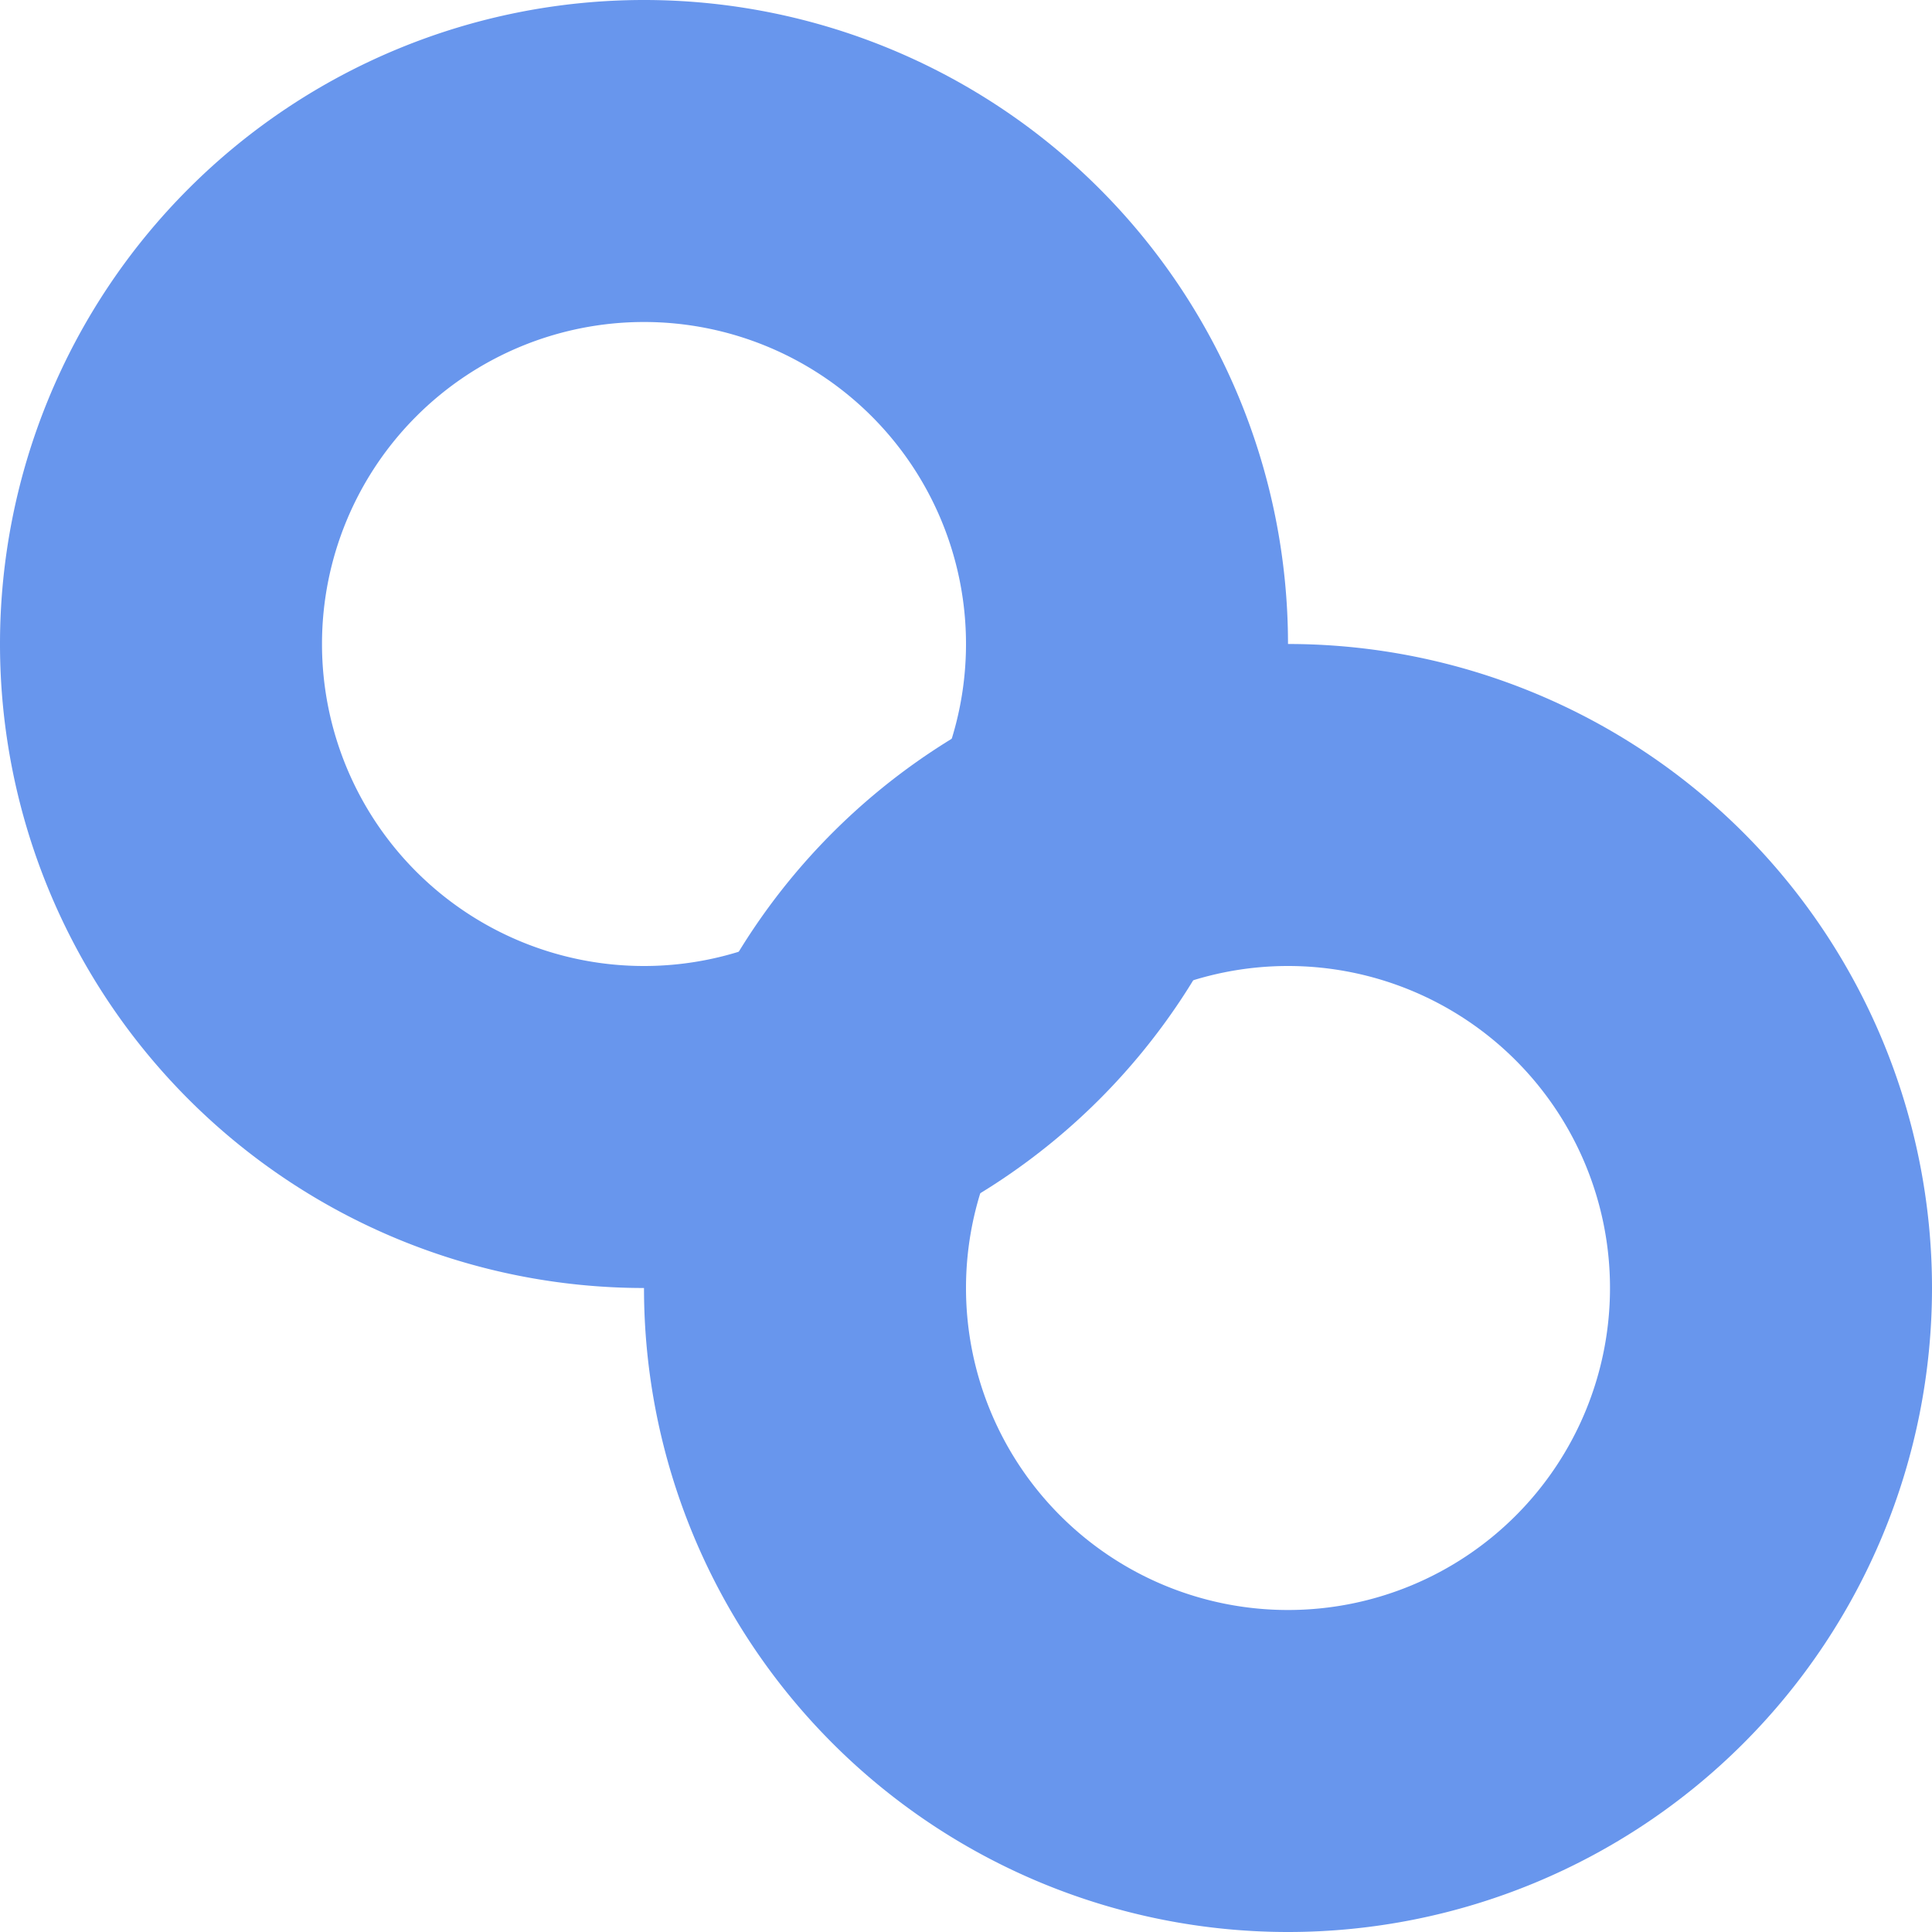 <svg xmlns="http://www.w3.org/2000/svg" width="12" height="12" viewBox="0 0 12 12">
  <title>
    TabChainedReportSelected
  </title>
  <g fill="none" fill-rule="evenodd">
    <path fill="#6896ED" fill-rule="nonzero" d="M8 10a2 2 0 1 0 0-4 2 2 0 0 0 0 4zm0 2a4 4 0 1 1 0-8 4 4 0 0 1 0 8z"/>
    <path fill="#6896ED" d="M4 8a4 4 0 1 1 0-8 4 4 0 0 1 0 8zm0-2a2 2 0 1 0 0-4 2 2 0 0 0 0 4z"/>
  </g>
</svg>
